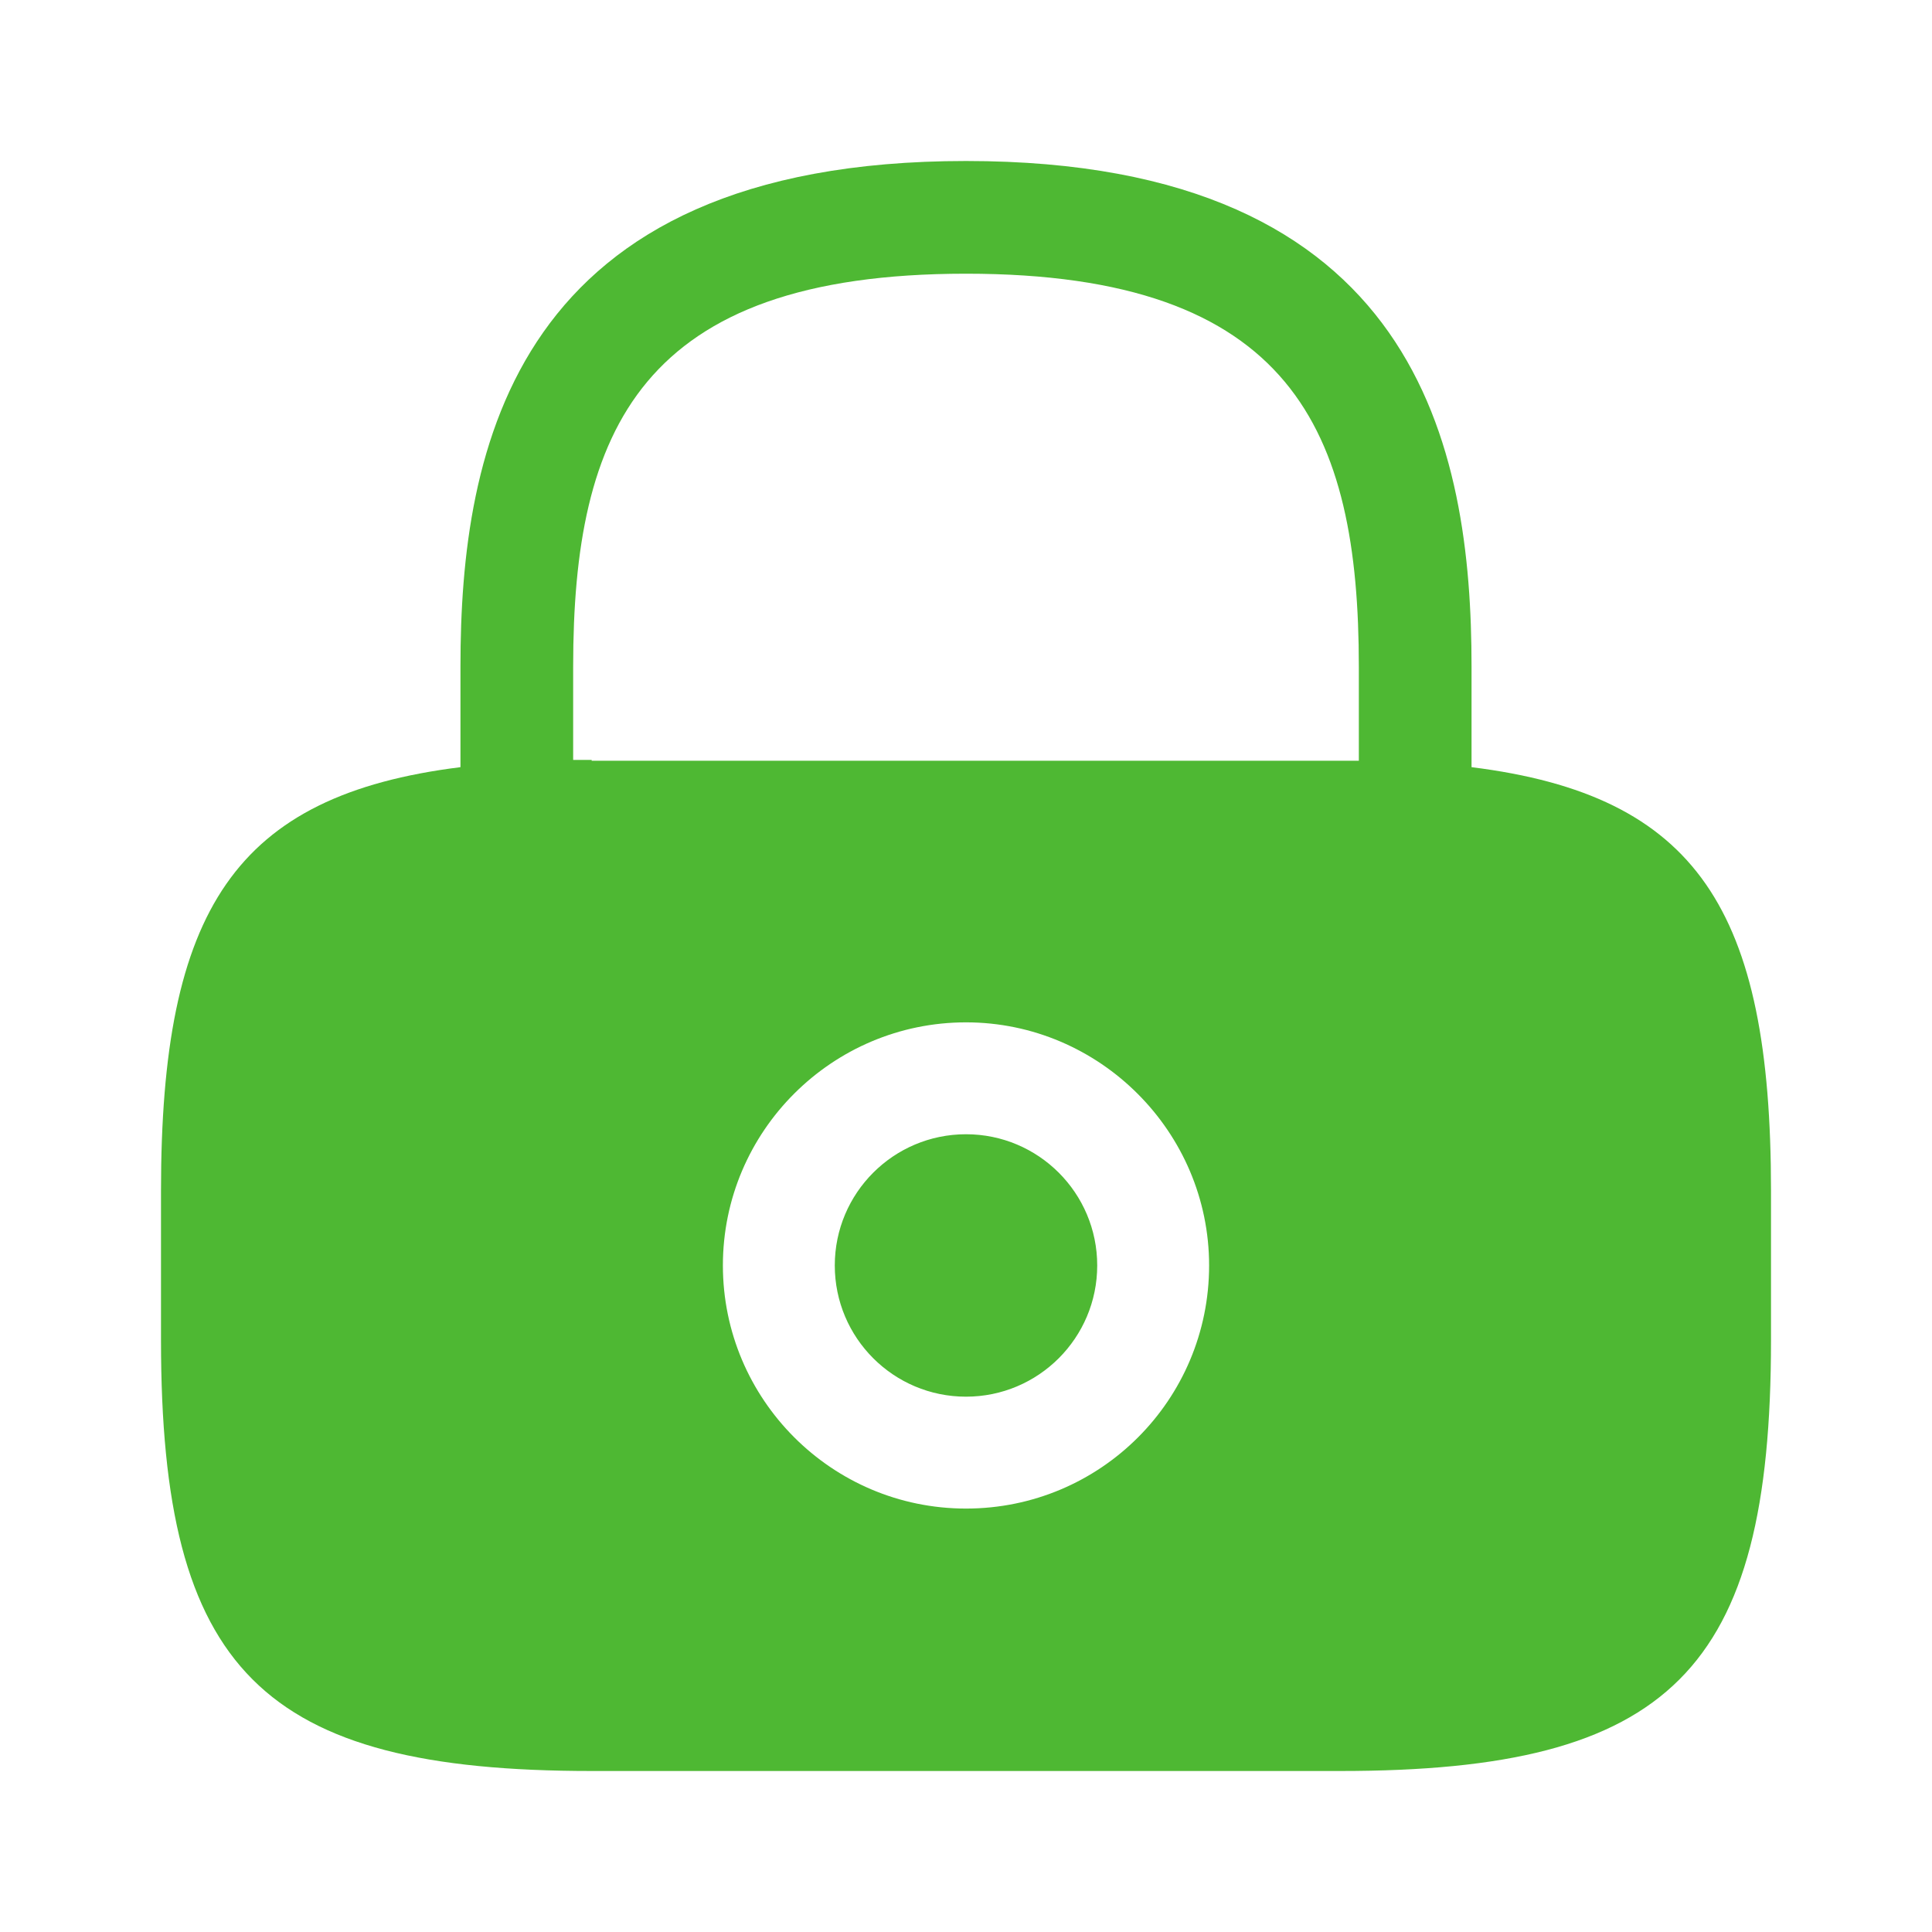 <svg width="24" height="24" viewBox="0 0 24 24" fill="none" xmlns="http://www.w3.org/2000/svg">
<path fill-rule="evenodd" clip-rule="evenodd" d="M18.28 8.28V9.53C21.08 9.88 22 11.3 22 14.79V16.65C22 20.75 20.75 22 16.65 22H7.35C3.25 22 2 20.75 2 16.65V14.79C2 11.3 2.92 9.88 5.72 9.53V8.28C5.72 5.58 6.37 2 12 2C17.63 2 18.28 5.58 18.28 8.28ZM8.98 15.72C8.98 17.38 10.33 18.74 12 18.74C13.67 18.74 15.02 17.39 15.02 15.72C15.02 14.06 13.66 12.7 12 12.7C10.34 12.7 8.98 14.05 8.98 15.72ZM7.12 9.44H7.35V9.45H16.65H16.88V8.28C16.88 5.35 16.05 3.4 12 3.4C7.95 3.4 7.12 5.35 7.12 8.28V9.44ZM13.63 15.72C13.63 16.62 12.9 17.35 12 17.35C11.1 17.35 10.37 16.62 10.37 15.72C10.37 14.82 11.1 14.09 12 14.09C12.9 14.09 13.63 14.82 13.63 15.72Z" fill="#4EB833"/>
</svg>
